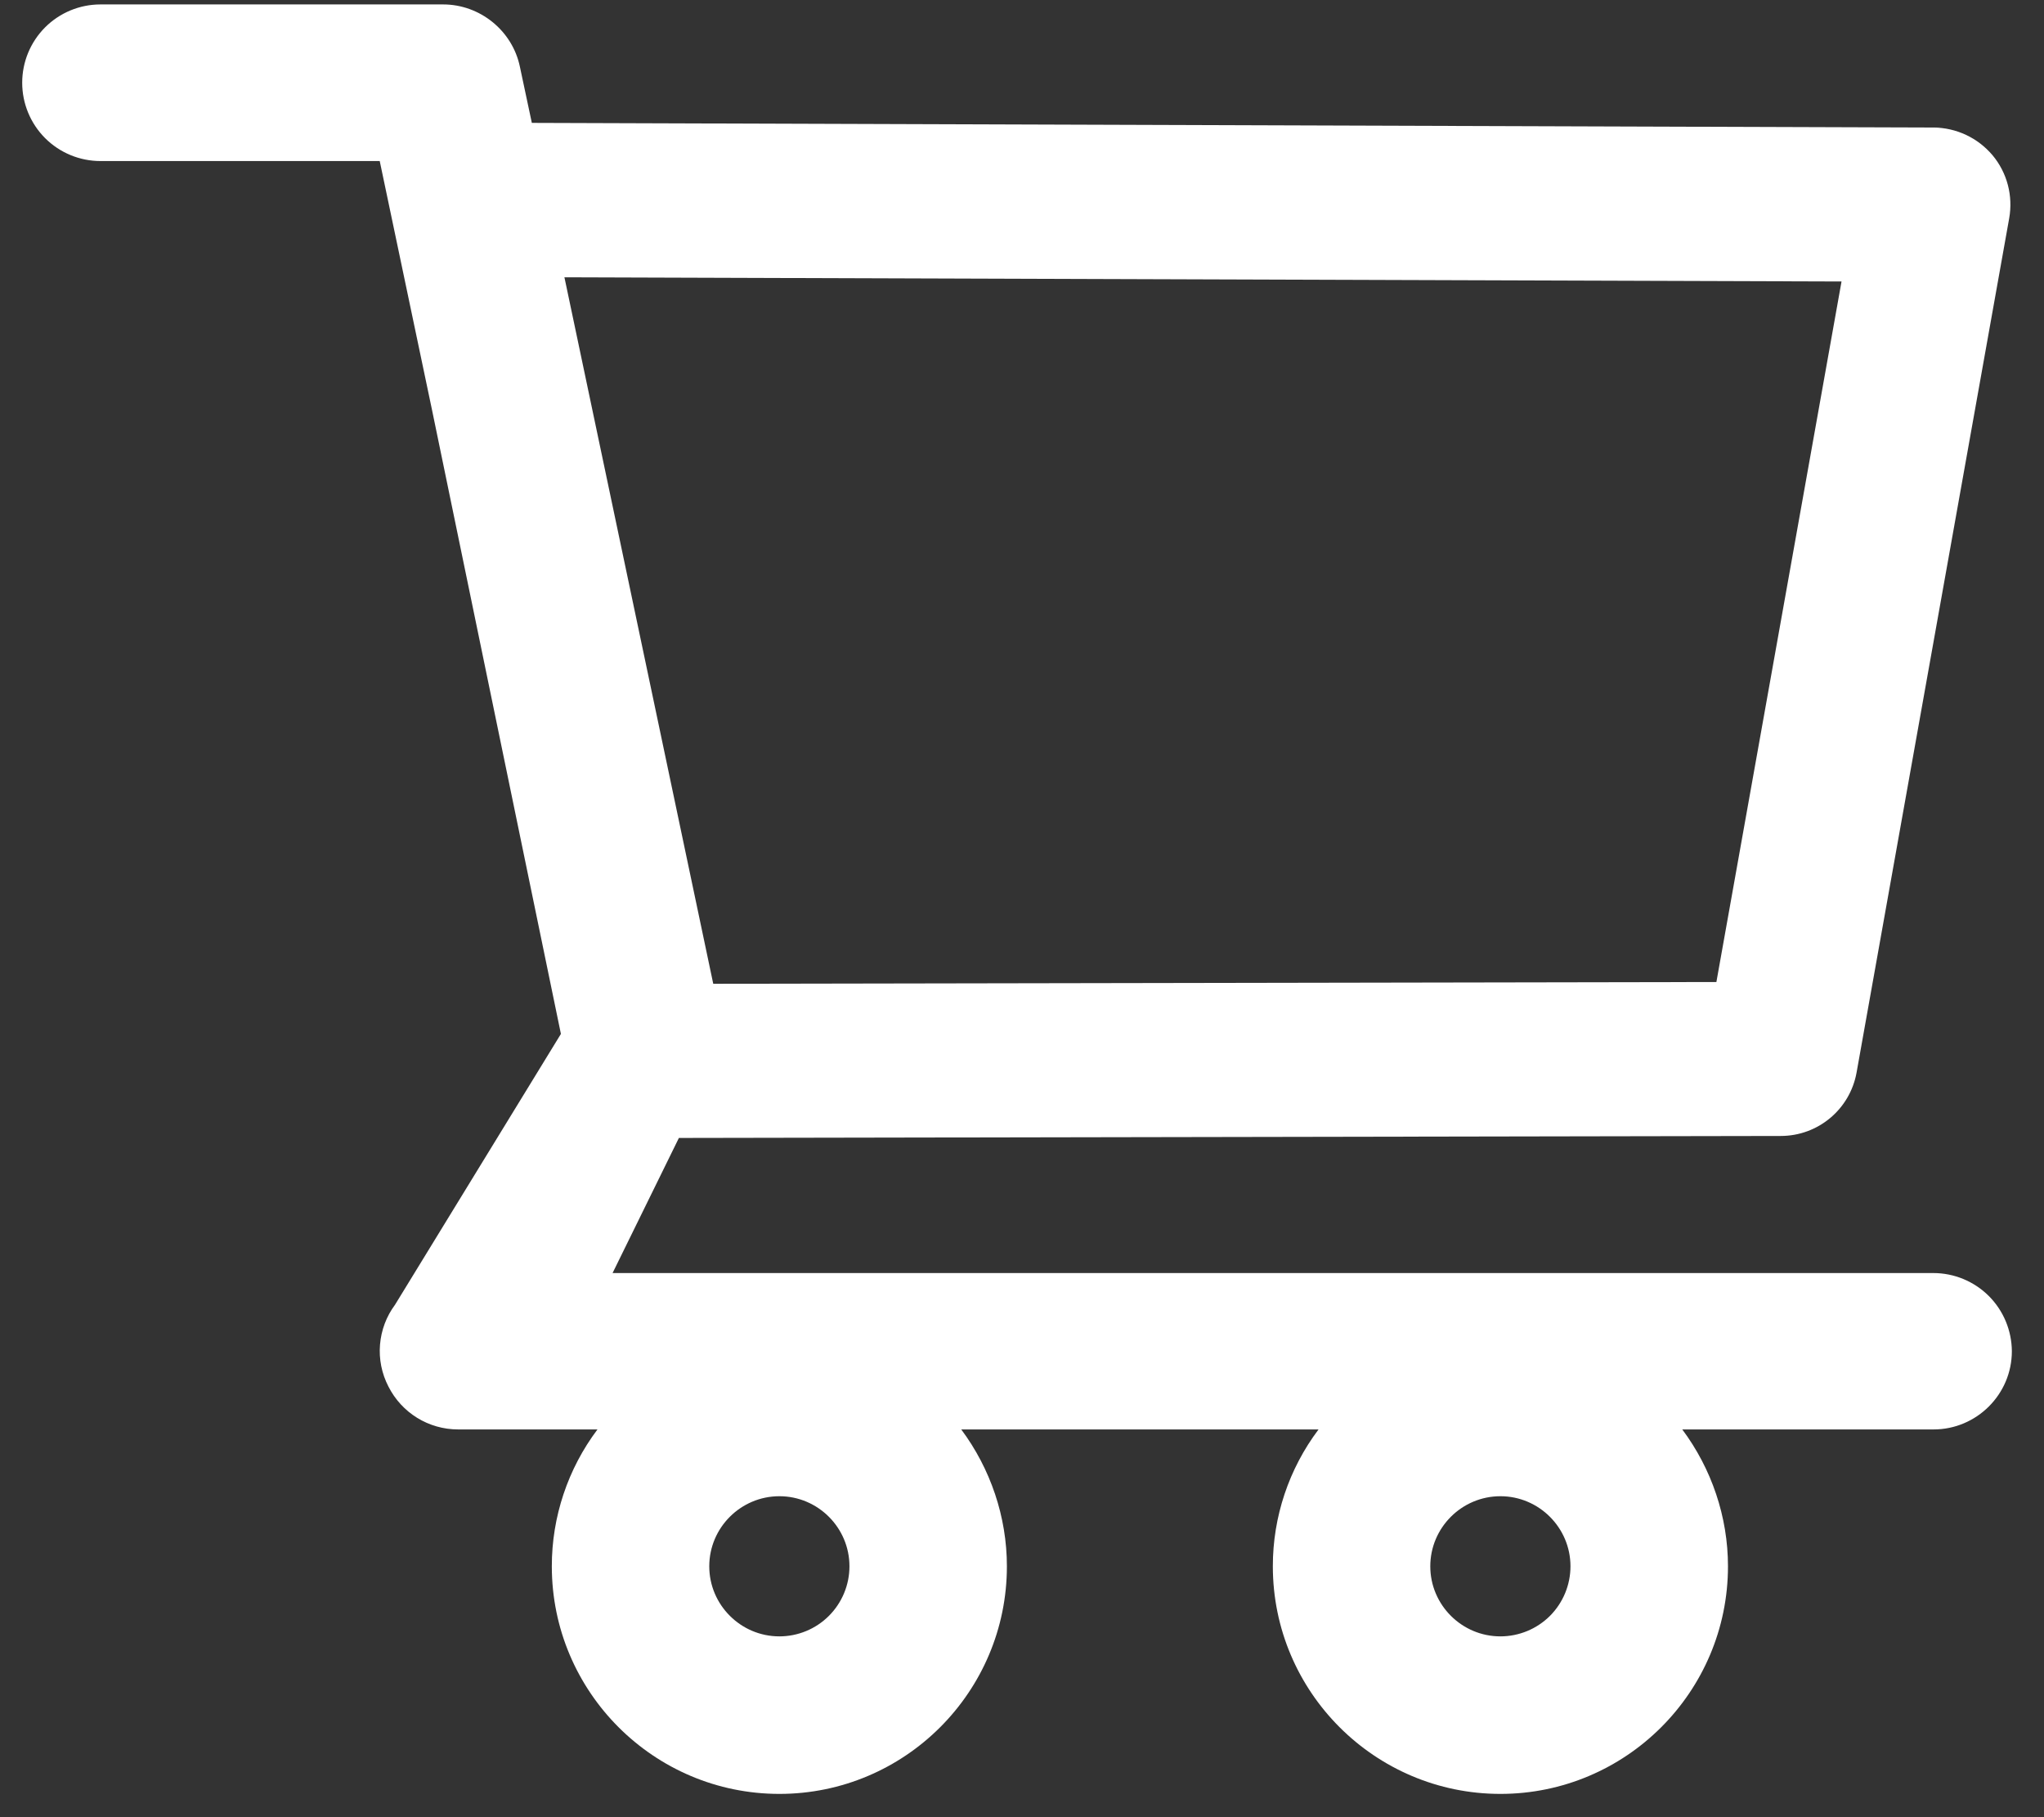 <svg width="36" height="32" viewBox="0 0 36 32" fill="none" xmlns="http://www.w3.org/2000/svg">
<rect x="0" y="0" width="36" height="32" fill="#333333" stroke="none"/>
<path d="M34.051 22.418H10.789L11.957 20.039L31.363 20.004C32.02 20.004 32.582 19.535 32.699 18.887L35.387 3.844C35.457 3.449 35.352 3.043 35.094 2.734C34.966 2.583 34.807 2.46 34.628 2.376C34.449 2.292 34.253 2.247 34.055 2.246L9.367 2.164L9.156 1.172C9.023 0.539 8.453 0.078 7.805 0.078H1.77C1.404 0.078 1.053 0.223 0.794 0.482C0.536 0.741 0.391 1.091 0.391 1.457C0.391 1.823 0.536 2.173 0.794 2.432C1.053 2.691 1.404 2.836 1.77 2.836H6.688L7.609 7.219L9.879 18.207L6.957 22.977C6.805 23.181 6.714 23.424 6.693 23.679C6.672 23.933 6.723 24.187 6.84 24.414C7.074 24.879 7.547 25.172 8.07 25.172H10.523C10.001 25.866 9.718 26.713 9.719 27.582C9.719 29.793 11.516 31.59 13.727 31.59C15.938 31.59 17.734 29.793 17.734 27.582C17.734 26.711 17.445 25.863 16.93 25.172H23.223C22.7 25.866 22.417 26.713 22.418 27.582C22.418 29.793 24.215 31.59 26.426 31.59C28.637 31.59 30.434 29.793 30.434 27.582C30.434 26.711 30.145 25.863 29.629 25.172H34.055C34.812 25.172 35.434 24.555 35.434 23.793C35.431 23.428 35.285 23.078 35.026 22.82C34.767 22.563 34.416 22.418 34.051 22.418ZM9.941 4.883L32.434 4.957L30.23 17.293L12.562 17.324L9.941 4.883ZM13.727 28.816C13.047 28.816 12.492 28.262 12.492 27.582C12.492 26.902 13.047 26.348 13.727 26.348C14.406 26.348 14.961 26.902 14.961 27.582C14.961 27.909 14.831 28.223 14.599 28.455C14.368 28.686 14.054 28.816 13.727 28.816ZM26.426 28.816C25.746 28.816 25.191 28.262 25.191 27.582C25.191 26.902 25.746 26.348 26.426 26.348C27.105 26.348 27.66 26.902 27.66 27.582C27.66 27.909 27.53 28.223 27.299 28.455C27.067 28.686 26.753 28.816 26.426 28.816Z" fill="white"/>
</svg>
